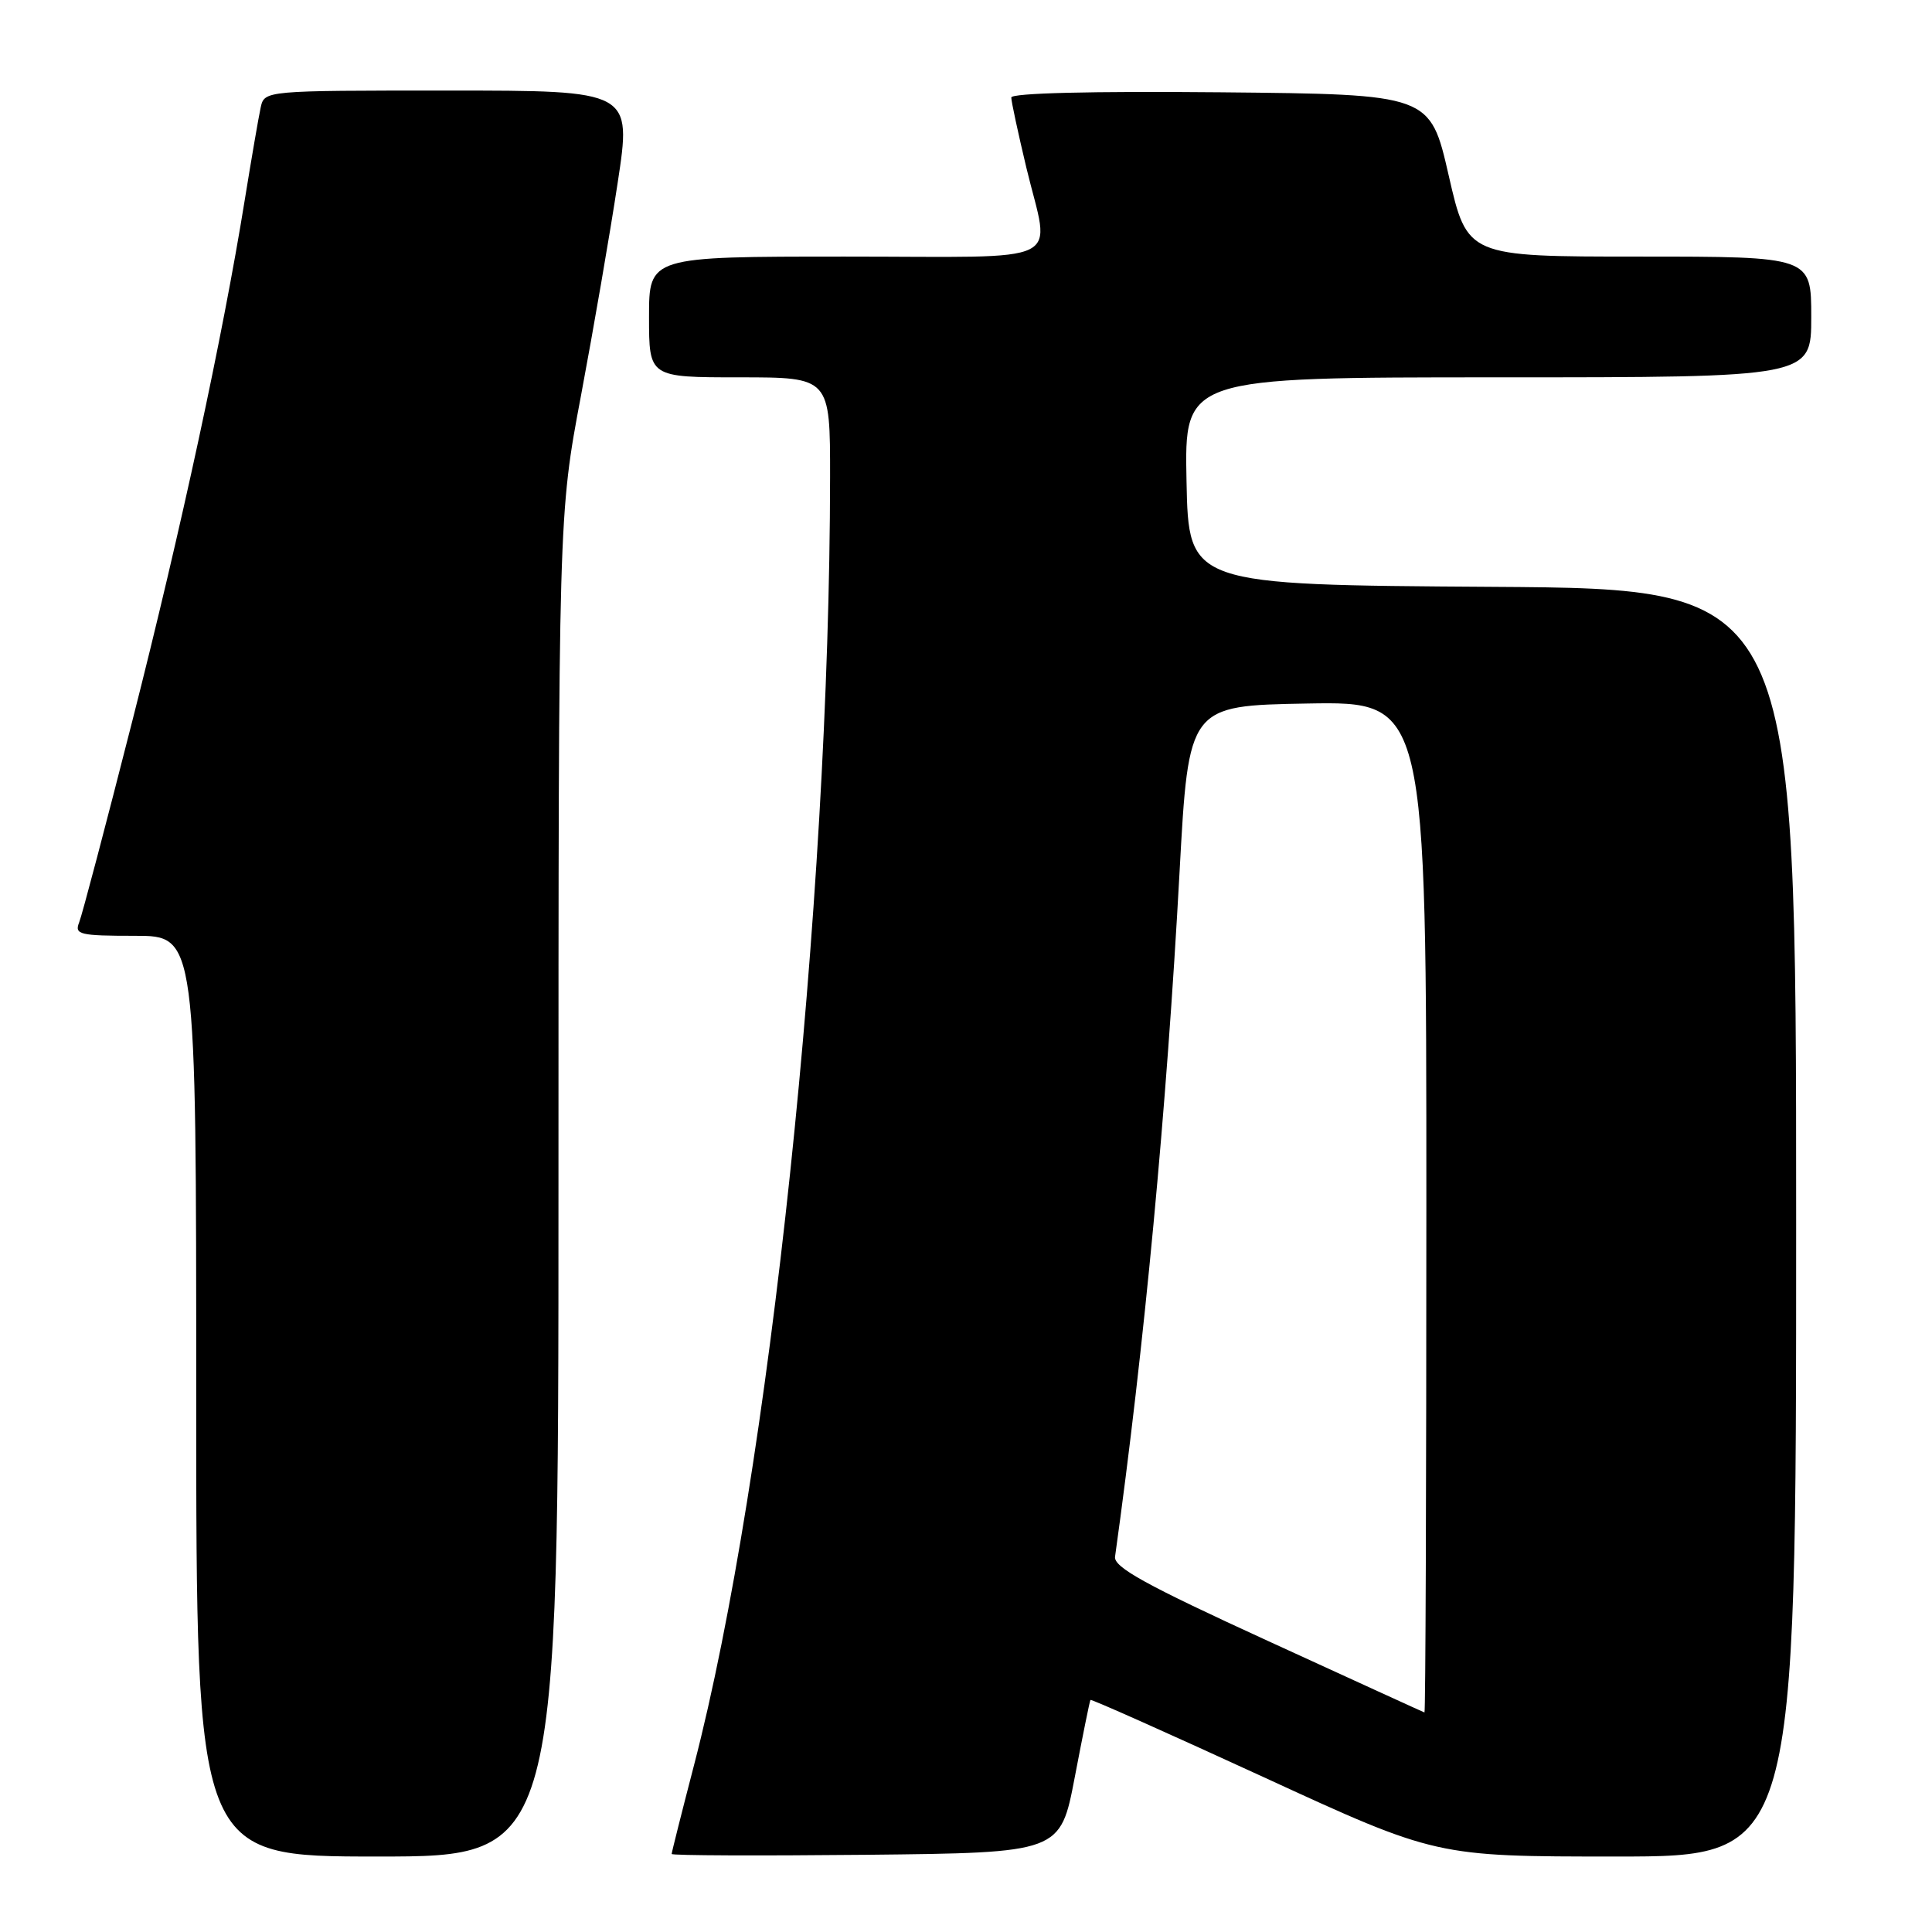 <?xml version="1.0" encoding="UTF-8" standalone="no"?>
<!DOCTYPE svg PUBLIC "-//W3C//DTD SVG 1.1//EN" "http://www.w3.org/Graphics/SVG/1.1/DTD/svg11.dtd" >
<svg xmlns="http://www.w3.org/2000/svg" xmlns:xlink="http://www.w3.org/1999/xlink" version="1.1" viewBox="0 0 256 256">
 <g >
 <path fill="currentColor"
d=" M 74.00 157.14 C 74.00 68.27 74.00 68.27 76.99 52.39 C 78.63 43.65 80.82 30.99 81.84 24.25 C 83.71 12.00 83.71 12.00 59.37 12.00 C 35.04 12.00 35.04 12.00 34.54 14.25 C 34.27 15.49 33.32 21.00 32.43 26.50 C 29.52 44.55 24.01 70.08 17.54 95.50 C 14.04 109.25 10.87 121.29 10.48 122.25 C 9.85 123.83 10.57 124.00 17.89 124.00 C 26.00 124.00 26.00 124.00 26.00 185.00 C 26.00 246.00 26.00 246.00 50.00 246.00 C 74.00 246.00 74.00 246.00 74.00 157.14 Z  M 142.41 235.50 C 143.46 230.00 144.39 225.39 144.49 225.25 C 144.59 225.11 154.93 229.73 167.48 235.50 C 190.29 246.00 190.29 246.00 214.15 246.00 C 238.00 246.00 238.00 246.00 238.00 162.01 C 238.00 78.02 238.00 78.02 197.75 77.76 C 157.50 77.50 157.50 77.50 157.22 63.75 C 156.94 50.00 156.94 50.00 198.47 50.00 C 240.00 50.00 240.00 50.00 240.00 42.00 C 240.00 34.00 240.00 34.00 217.21 34.00 C 194.42 34.00 194.42 34.00 191.96 23.25 C 189.50 12.50 189.50 12.50 161.75 12.23 C 144.65 12.07 134.00 12.33 134.00 12.92 C 134.00 13.44 134.90 17.61 135.99 22.19 C 139.15 35.37 141.93 34.00 112.00 34.00 C 86.00 34.00 86.00 34.00 86.00 42.00 C 86.00 50.00 86.00 50.00 98.00 50.00 C 110.00 50.00 110.00 50.00 109.99 63.25 C 109.93 119.91 101.94 195.52 91.96 233.90 C 90.33 240.17 89.00 245.46 89.00 245.66 C 89.00 245.87 100.59 245.91 114.75 245.77 C 140.50 245.50 140.50 245.50 142.41 235.50 Z  M 168.00 217.43 C 151.81 210.01 147.55 207.66 147.75 206.27 C 151.63 178.42 154.58 147.10 156.30 115.50 C 157.50 93.50 157.50 93.50 173.25 93.22 C 189.00 92.95 189.00 92.95 189.00 159.97 C 189.00 196.84 188.89 226.96 188.75 226.91 C 188.61 226.87 179.28 222.60 168.00 217.43 Z "/>
</g>
</svg>